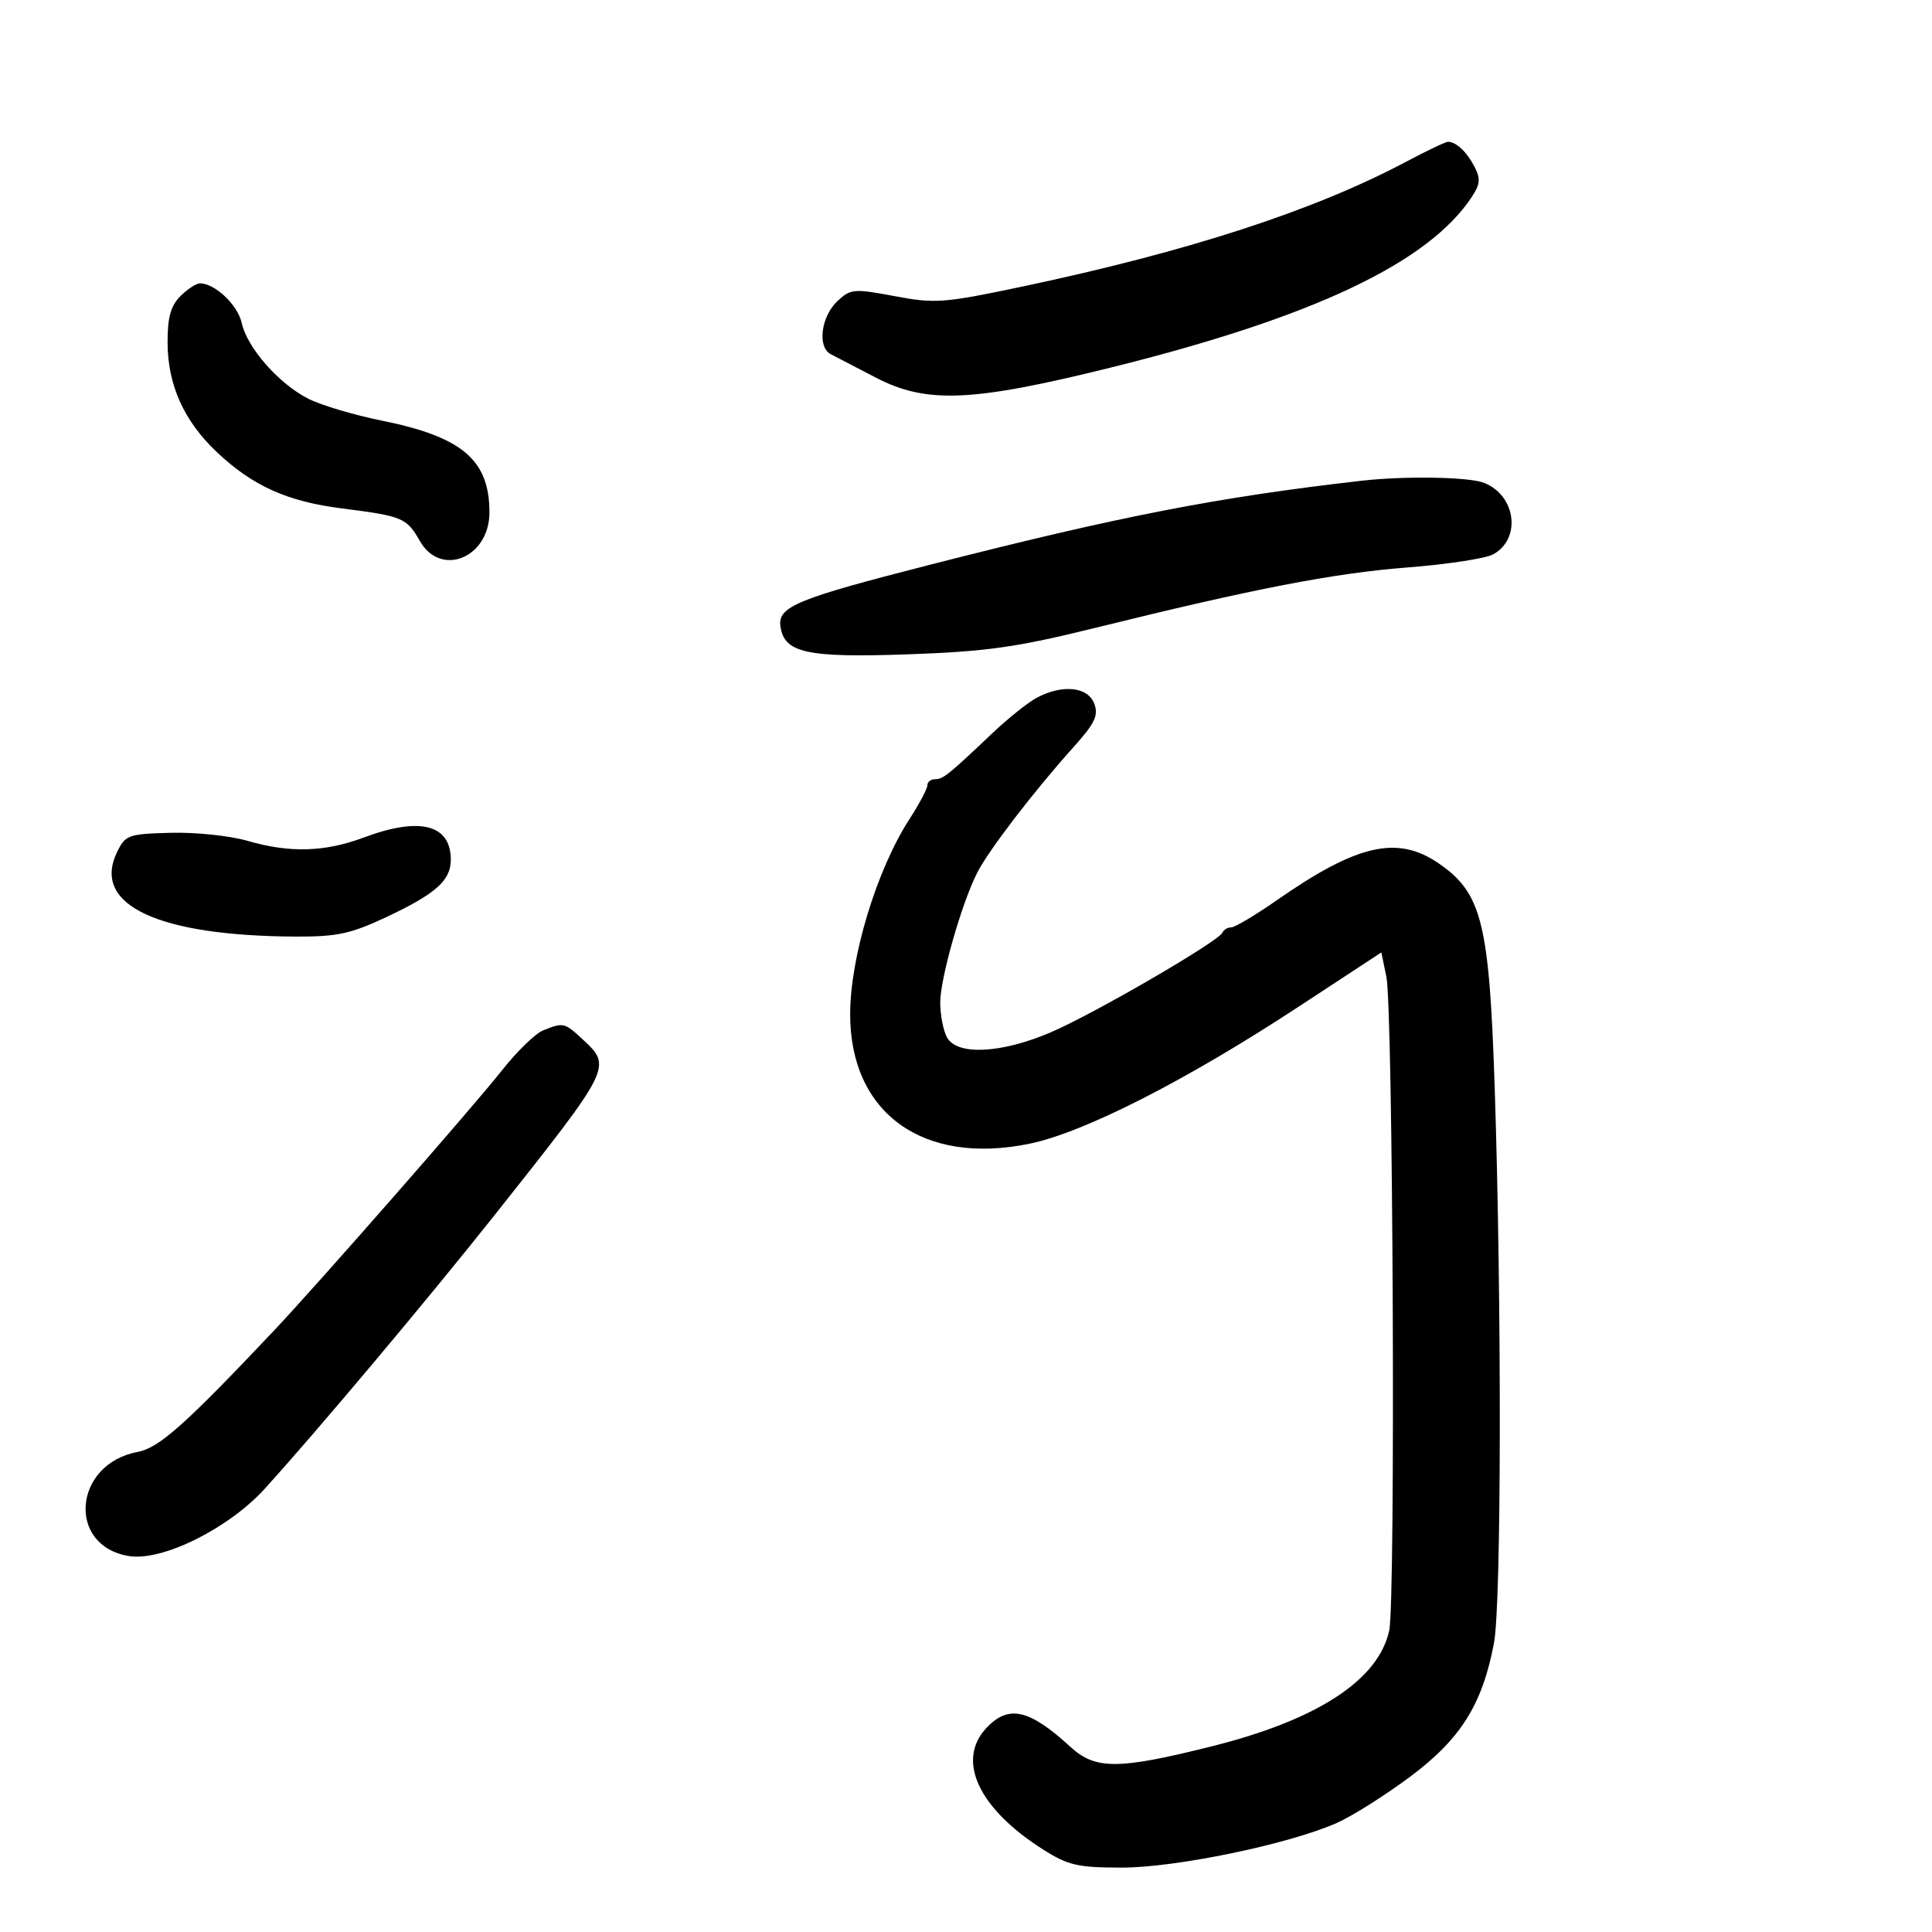 <svg xmlns="http://www.w3.org/2000/svg" width="300" height="300" viewBox="0 0 300 300" version="1.1">
	<path d="M 218.352 25.108 C 204.025 32.717, 184.465 39.074, 158.581 44.532 C 146.591 47.061, 145.177 47.166, 138.939 45.988 C 132.634 44.799, 132.083 44.844, 130.065 46.725 C 127.488 49.126, 126.874 53.893, 129 54.998 C 129.825 55.427, 132.975 57.065, 136 58.638 C 143.857 62.723, 150.937 62.421, 172.468 57.079 C 203.921 49.276, 221.850 40.789, 228.580 30.518 C 229.859 28.567, 229.921 27.714, 228.921 25.817 C 227.719 23.536, 226.124 22.045, 224.852 22.015 C 224.495 22.007, 221.570 23.399, 218.352 25.108 M 28 46 C 26.500 47.500, 26.005 49.313, 26.022 53.250 C 26.049 59.774, 28.565 65.367, 33.631 70.165 C 39.203 75.442, 44.580 77.869, 53.089 78.948 C 62.537 80.146, 63.138 80.397, 65.203 84.016 C 68.454 89.710, 76 86.599, 76 79.565 C 76 71.432, 71.784 67.836, 59.291 65.316 C 55.006 64.452, 49.882 62.928, 47.905 61.931 C 43.317 59.616, 38.381 54.009, 37.532 50.148 C 36.917 47.344, 33.383 44, 31.035 44 C 30.466 44, 29.100 44.900, 28 46 M 211.500 74.642 C 189.111 77.194, 173.954 80.141, 144.500 87.669 C 123.640 93.001, 120.744 94.195, 121.188 97.283 C 121.780 101.392, 125.281 102.155, 141 101.603 C 153.154 101.176, 157.846 100.514, 170 97.512 C 194.832 91.377, 207.102 89.003, 218.583 88.111 C 224.678 87.637, 230.636 86.730, 231.821 86.096 C 236.296 83.701, 235.408 76.866, 230.374 74.952 C 228.009 74.053, 218.095 73.890, 211.500 74.642 M 161 108.339 C 159.625 109.069, 156.475 111.589, 154 113.940 C 147.259 120.342, 146.436 121, 145.166 121 C 144.525 121, 144 121.427, 144 121.950 C 144 122.472, 142.747 124.835, 141.216 127.200 C 136.148 135.028, 132.030 148.556, 132.012 157.434 C 131.981 172.850, 143.338 181.041, 159.943 177.579 C 168.389 175.818, 184.188 167.772, 201.496 156.418 L 214.492 147.893 215.276 151.664 C 216.316 156.669, 216.719 248.470, 215.722 253.159 C 214.089 260.837, 204.618 267.040, 188.267 271.142 C 173.659 274.807, 170.110 274.824, 166.212 271.250 C 159.815 265.383, 156.606 264.661, 153.174 268.314 C 148.450 273.343, 151.921 280.806, 161.946 287.175 C 165.848 289.654, 167.347 290, 174.204 290 C 182.629 290, 200.120 286.368, 207.575 283.070 C 209.954 282.018, 215.083 278.782, 218.973 275.880 C 226.828 270.021, 230.190 264.656, 231.986 255.114 C 233.138 248.993, 233.199 202.562, 232.100 169 C 231.255 143.220, 230.110 138.652, 223.335 134.021 C 216.983 129.680, 210.719 131.110, 198.361 139.722 C 194.984 142.075, 191.759 144, 191.194 144 C 190.629 144, 190.017 144.363, 189.833 144.806 C 189.277 146.152, 169.924 157.396, 163.184 160.289 C 155.466 163.602, 148.570 163.934, 147.035 161.066 C 146.466 160.002, 146 157.574, 146 155.671 C 146 151.910, 149.304 140.308, 151.745 135.500 C 153.493 132.056, 160.597 122.791, 166.629 116.088 C 170.020 112.320, 170.607 111.098, 169.911 109.250 C 168.926 106.633, 164.976 106.229, 161 108.339 M 56.500 130.045 C 50.433 132.316, 44.985 132.473, 38.432 130.564 C 35.719 129.773, 30.355 129.212, 26.512 129.317 C 19.889 129.496, 19.453 129.655, 18.153 132.366 C 14.241 140.528, 24.497 145.340, 46 145.432 C 52.330 145.460, 54.516 144.986, 60.017 142.394 C 67.683 138.782, 70 136.717, 70 133.500 C 70 128.017, 65.201 126.789, 56.500 130.045 M 84.319 160.006 C 83.119 160.489, 80.257 163.273, 77.957 166.192 C 73.642 171.671, 49.432 199.311, 42.687 206.459 C 28.762 221.216, 24.701 224.834, 21.356 225.461 C 11.371 227.334, 10.335 240.074, 20.042 241.627 C 25.218 242.456, 35.508 237.343, 41.126 231.152 C 49.395 222.038, 66.515 201.655, 76.876 188.587 C 95.068 165.641, 95.066 165.644, 90.448 161.365 C 87.648 158.769, 87.480 158.732, 84.319 160.006" stroke="none" fill="black" fill-rule="evenodd"/>
</svg>